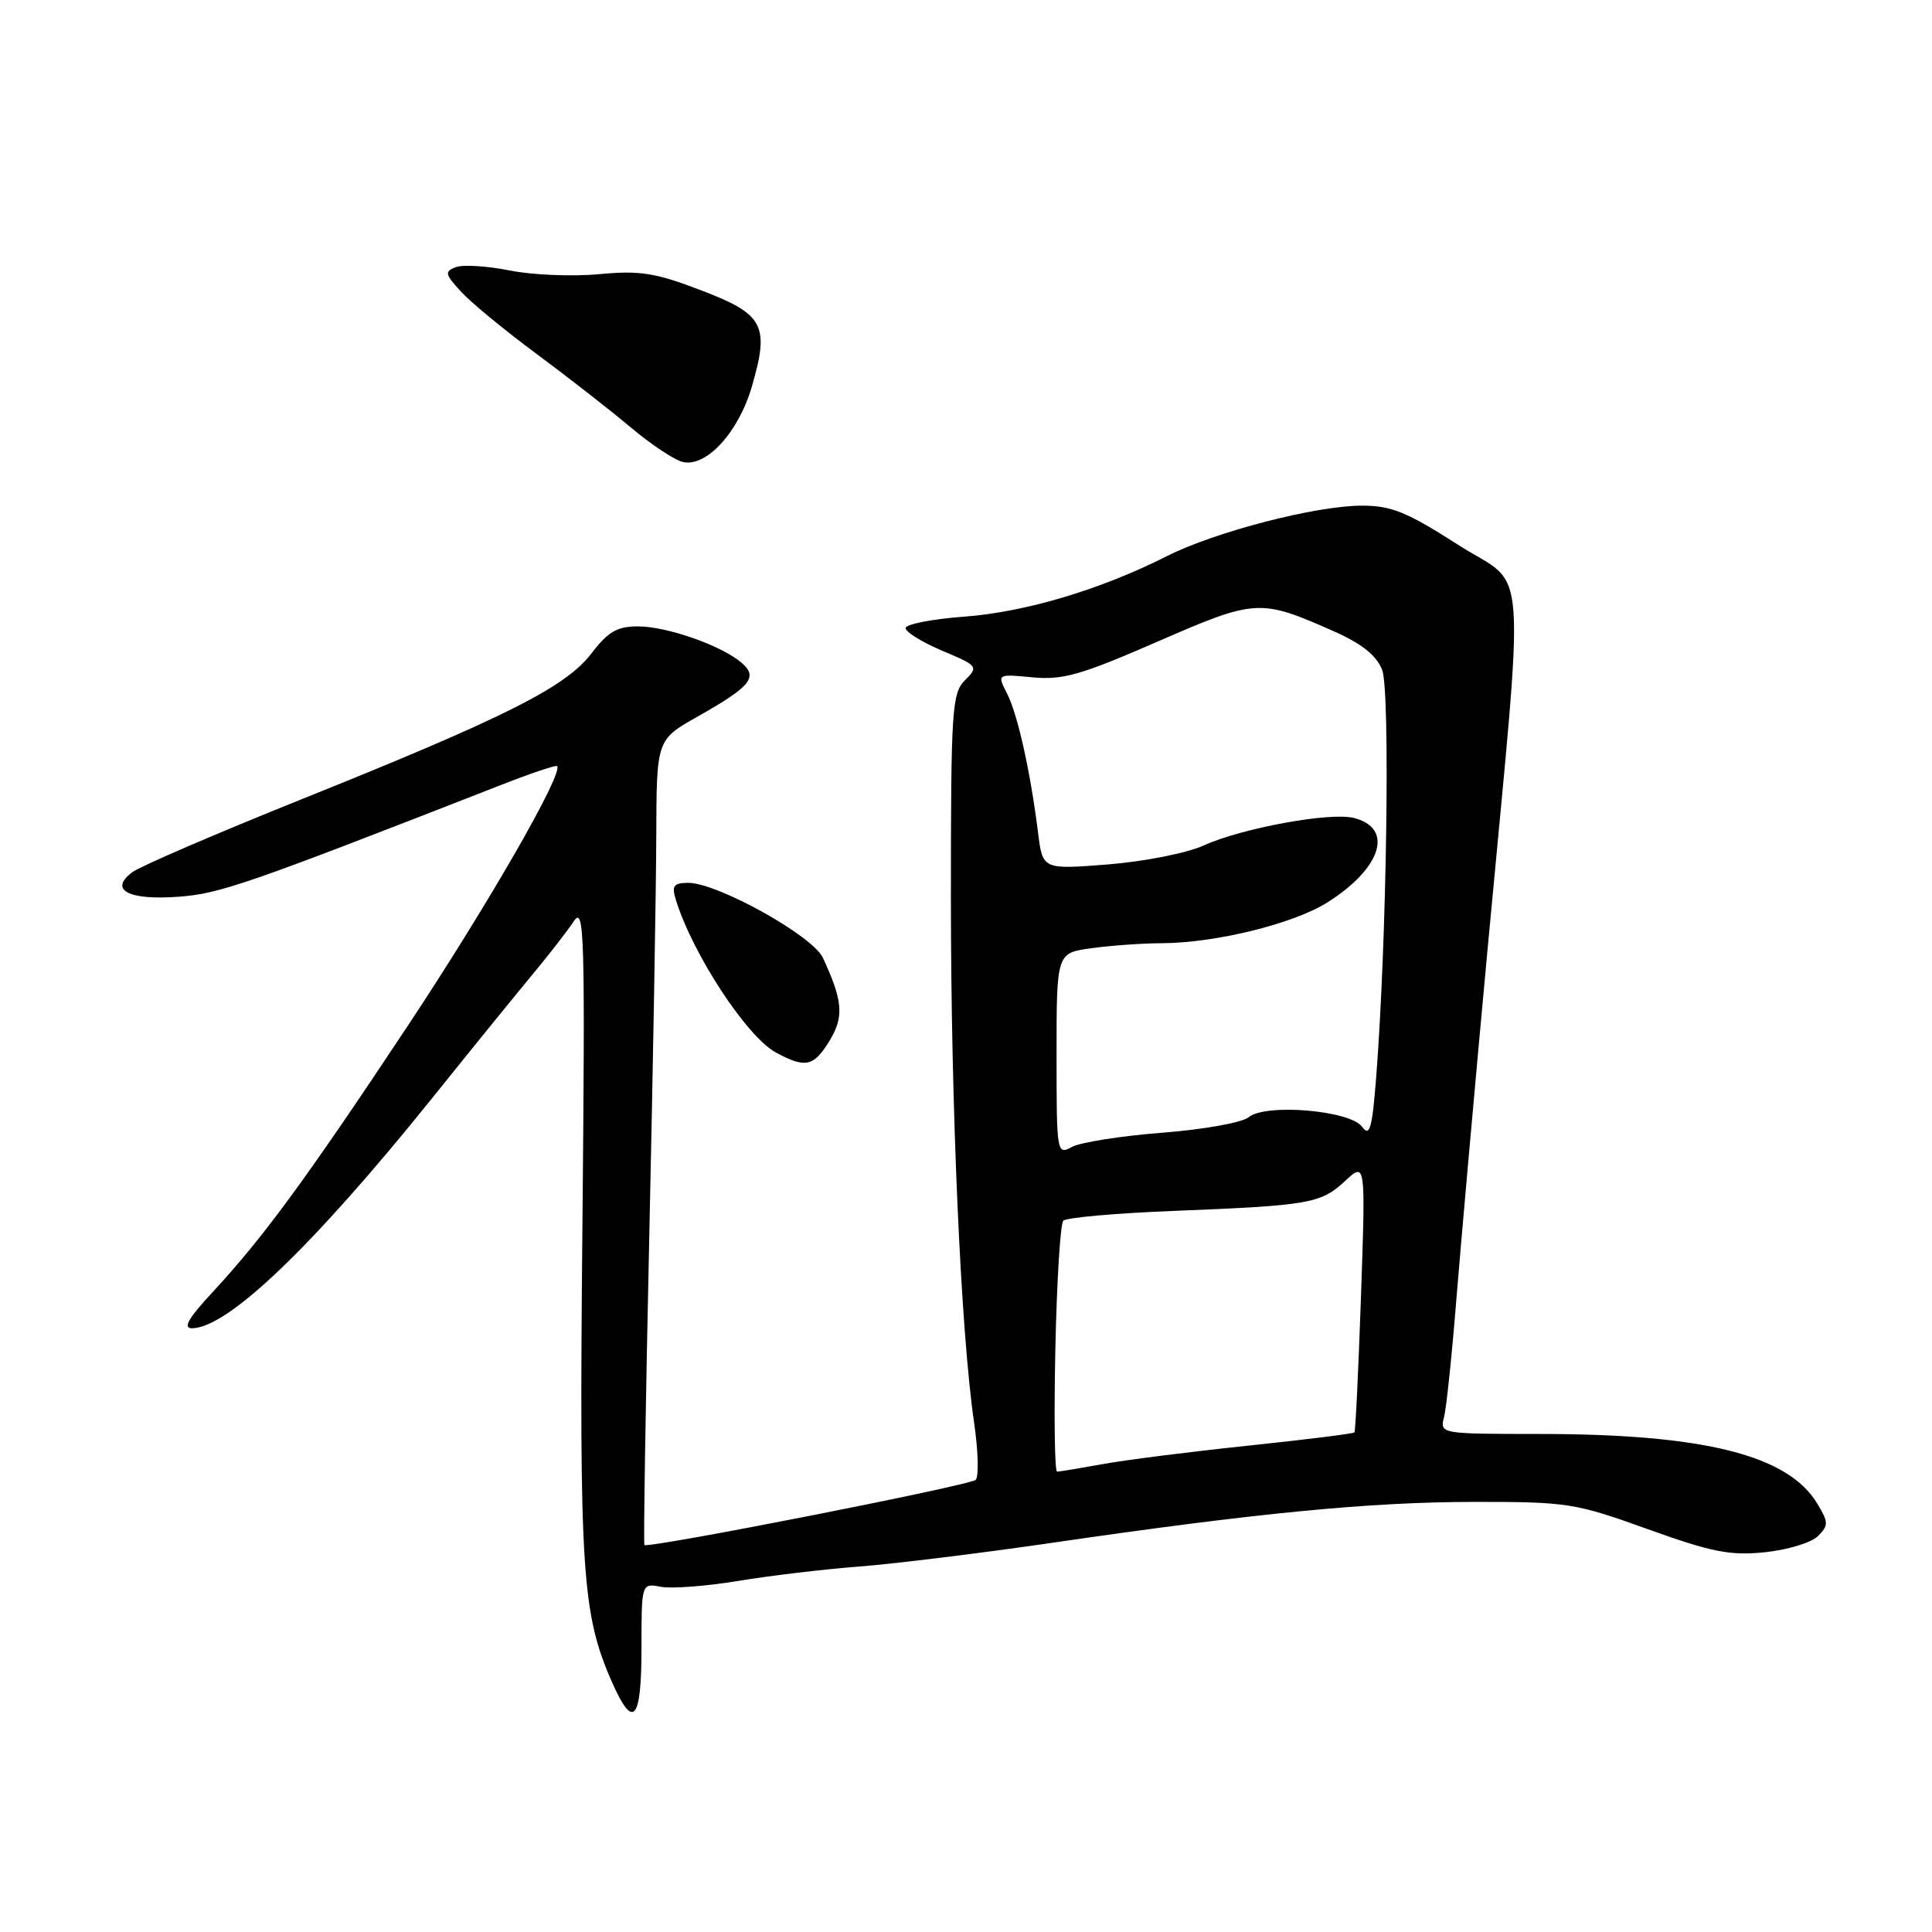 <?xml version="1.0" encoding="UTF-8" standalone="no"?>
<!DOCTYPE svg PUBLIC "-//W3C//DTD SVG 1.1//EN" "http://www.w3.org/Graphics/SVG/1.1/DTD/svg11.dtd" >
<svg xmlns="http://www.w3.org/2000/svg" xmlns:xlink="http://www.w3.org/1999/xlink" version="1.1" viewBox="0 0 256 256">
 <g >
 <path fill="currentColor"
d=" M 85.00 218.38 C 85.00 209.77 85.00 209.77 87.57 210.26 C 88.98 210.53 93.59 210.18 97.82 209.48 C 102.04 208.78 109.28 207.92 113.91 207.57 C 118.53 207.21 130.01 205.80 139.41 204.43 C 166.55 200.47 181.55 199.02 195.38 199.01 C 207.68 199.00 208.73 199.16 218.33 202.62 C 226.85 205.68 229.24 206.15 233.86 205.68 C 236.86 205.37 240.02 204.41 240.88 203.55 C 242.31 202.12 242.30 201.73 240.80 199.24 C 236.95 192.82 225.83 190.02 204.14 190.01 C 190.79 190.00 190.78 190.00 191.35 187.75 C 191.66 186.51 192.40 179.43 192.99 172.00 C 193.59 164.57 195.43 143.88 197.09 126.00 C 202.12 71.98 202.57 78.20 193.19 72.18 C 186.43 67.84 184.35 67.00 180.47 67.00 C 174.36 67.00 160.99 70.47 154.60 73.70 C 145.90 78.11 135.83 81.12 127.75 81.71 C 123.49 82.03 120.00 82.71 120.00 83.23 C 120.00 83.75 122.19 85.10 124.86 86.23 C 129.60 88.23 129.67 88.33 127.86 90.14 C 126.14 91.86 126.00 94.01 126.00 118.97 C 126.00 146.76 127.30 176.29 129.06 188.42 C 129.62 192.22 129.72 195.67 129.28 196.09 C 128.52 196.83 85.88 205.21 85.39 204.72 C 85.25 204.58 85.54 186.25 86.03 163.98 C 86.52 141.72 86.94 117.77 86.96 110.76 C 87.00 98.02 87.00 98.02 92.42 94.96 C 99.49 90.97 100.50 89.73 98.25 87.81 C 95.59 85.53 88.37 83.00 84.53 83.00 C 81.77 83.00 80.57 83.70 78.37 86.58 C 74.97 91.04 67.00 95.05 40.00 105.89 C 28.72 110.42 18.62 114.77 17.55 115.56 C 14.37 117.92 17.00 119.32 23.68 118.82 C 29.17 118.41 32.57 117.23 66.50 103.97 C 70.35 102.46 73.64 101.36 73.81 101.51 C 74.75 102.35 64.61 119.98 53.93 136.08 C 40.55 156.25 34.84 164.03 28.14 171.25 C 24.96 174.67 24.20 176.00 25.43 176.00 C 30.15 176.00 41.47 165.15 57.27 145.50 C 62.57 138.90 68.62 131.45 70.71 128.94 C 72.79 126.44 75.19 123.34 76.04 122.06 C 77.44 119.96 77.54 123.77 77.17 162.91 C 76.74 207.95 77.11 213.81 81.03 222.75 C 83.90 229.31 85.00 228.09 85.00 218.38 Z  M 109.92 137.90 C 111.86 134.70 111.69 132.62 109.03 126.90 C 107.67 123.98 95.03 116.96 91.18 116.98 C 89.24 117.00 88.98 117.37 89.56 119.25 C 91.77 126.41 98.95 137.37 102.79 139.45 C 106.73 141.59 107.81 141.35 109.92 137.90 Z  M 99.63 51.21 C 101.99 43.09 101.23 41.64 92.88 38.46 C 86.82 36.14 84.81 35.82 79.37 36.33 C 75.85 36.66 70.53 36.44 67.54 35.84 C 64.55 35.24 61.34 35.04 60.40 35.40 C 58.88 35.98 58.95 36.33 61.10 38.66 C 62.42 40.10 66.88 43.77 71.00 46.82 C 75.12 49.87 80.75 54.26 83.50 56.57 C 86.25 58.89 89.40 60.98 90.50 61.22 C 93.63 61.91 97.87 57.26 99.63 51.21 Z  M 139.84 178.75 C 140.03 169.81 140.50 162.16 140.89 161.75 C 141.28 161.34 147.87 160.75 155.55 160.45 C 173.58 159.73 175.00 159.48 178.24 156.48 C 180.95 153.96 180.95 153.96 180.34 171.73 C 180.00 181.50 179.61 189.64 179.47 189.80 C 179.34 189.97 172.99 190.76 165.36 191.56 C 157.74 192.36 149.05 193.46 146.07 194.01 C 143.08 194.55 140.38 195.00 140.07 195.00 C 139.75 195.00 139.65 187.69 139.84 178.75 Z  M 140.00 139.67 C 140.00 126.27 140.00 126.27 144.64 125.64 C 147.19 125.29 151.35 124.99 153.89 124.98 C 161.04 124.96 171.39 122.41 175.88 119.58 C 183.08 115.03 184.74 109.72 179.38 108.38 C 176.22 107.59 164.55 109.73 159.50 112.03 C 157.27 113.04 151.67 114.15 146.83 114.54 C 138.16 115.22 138.16 115.22 137.55 110.36 C 136.55 102.31 134.85 94.65 133.44 91.90 C 132.11 89.30 132.11 89.30 136.80 89.75 C 140.81 90.13 143.24 89.44 153.33 85.04 C 166.38 79.35 166.94 79.32 176.63 83.60 C 180.43 85.28 182.37 86.82 183.14 88.75 C 184.23 91.52 183.75 124.86 182.35 142.74 C 181.82 149.55 181.49 150.69 180.49 149.31 C 178.89 147.12 167.69 146.18 165.45 148.04 C 164.59 148.75 159.48 149.67 154.02 150.09 C 148.58 150.51 143.20 151.36 142.07 151.96 C 140.03 153.06 140.00 152.91 140.00 139.67 Z "/>
</g>
</svg>